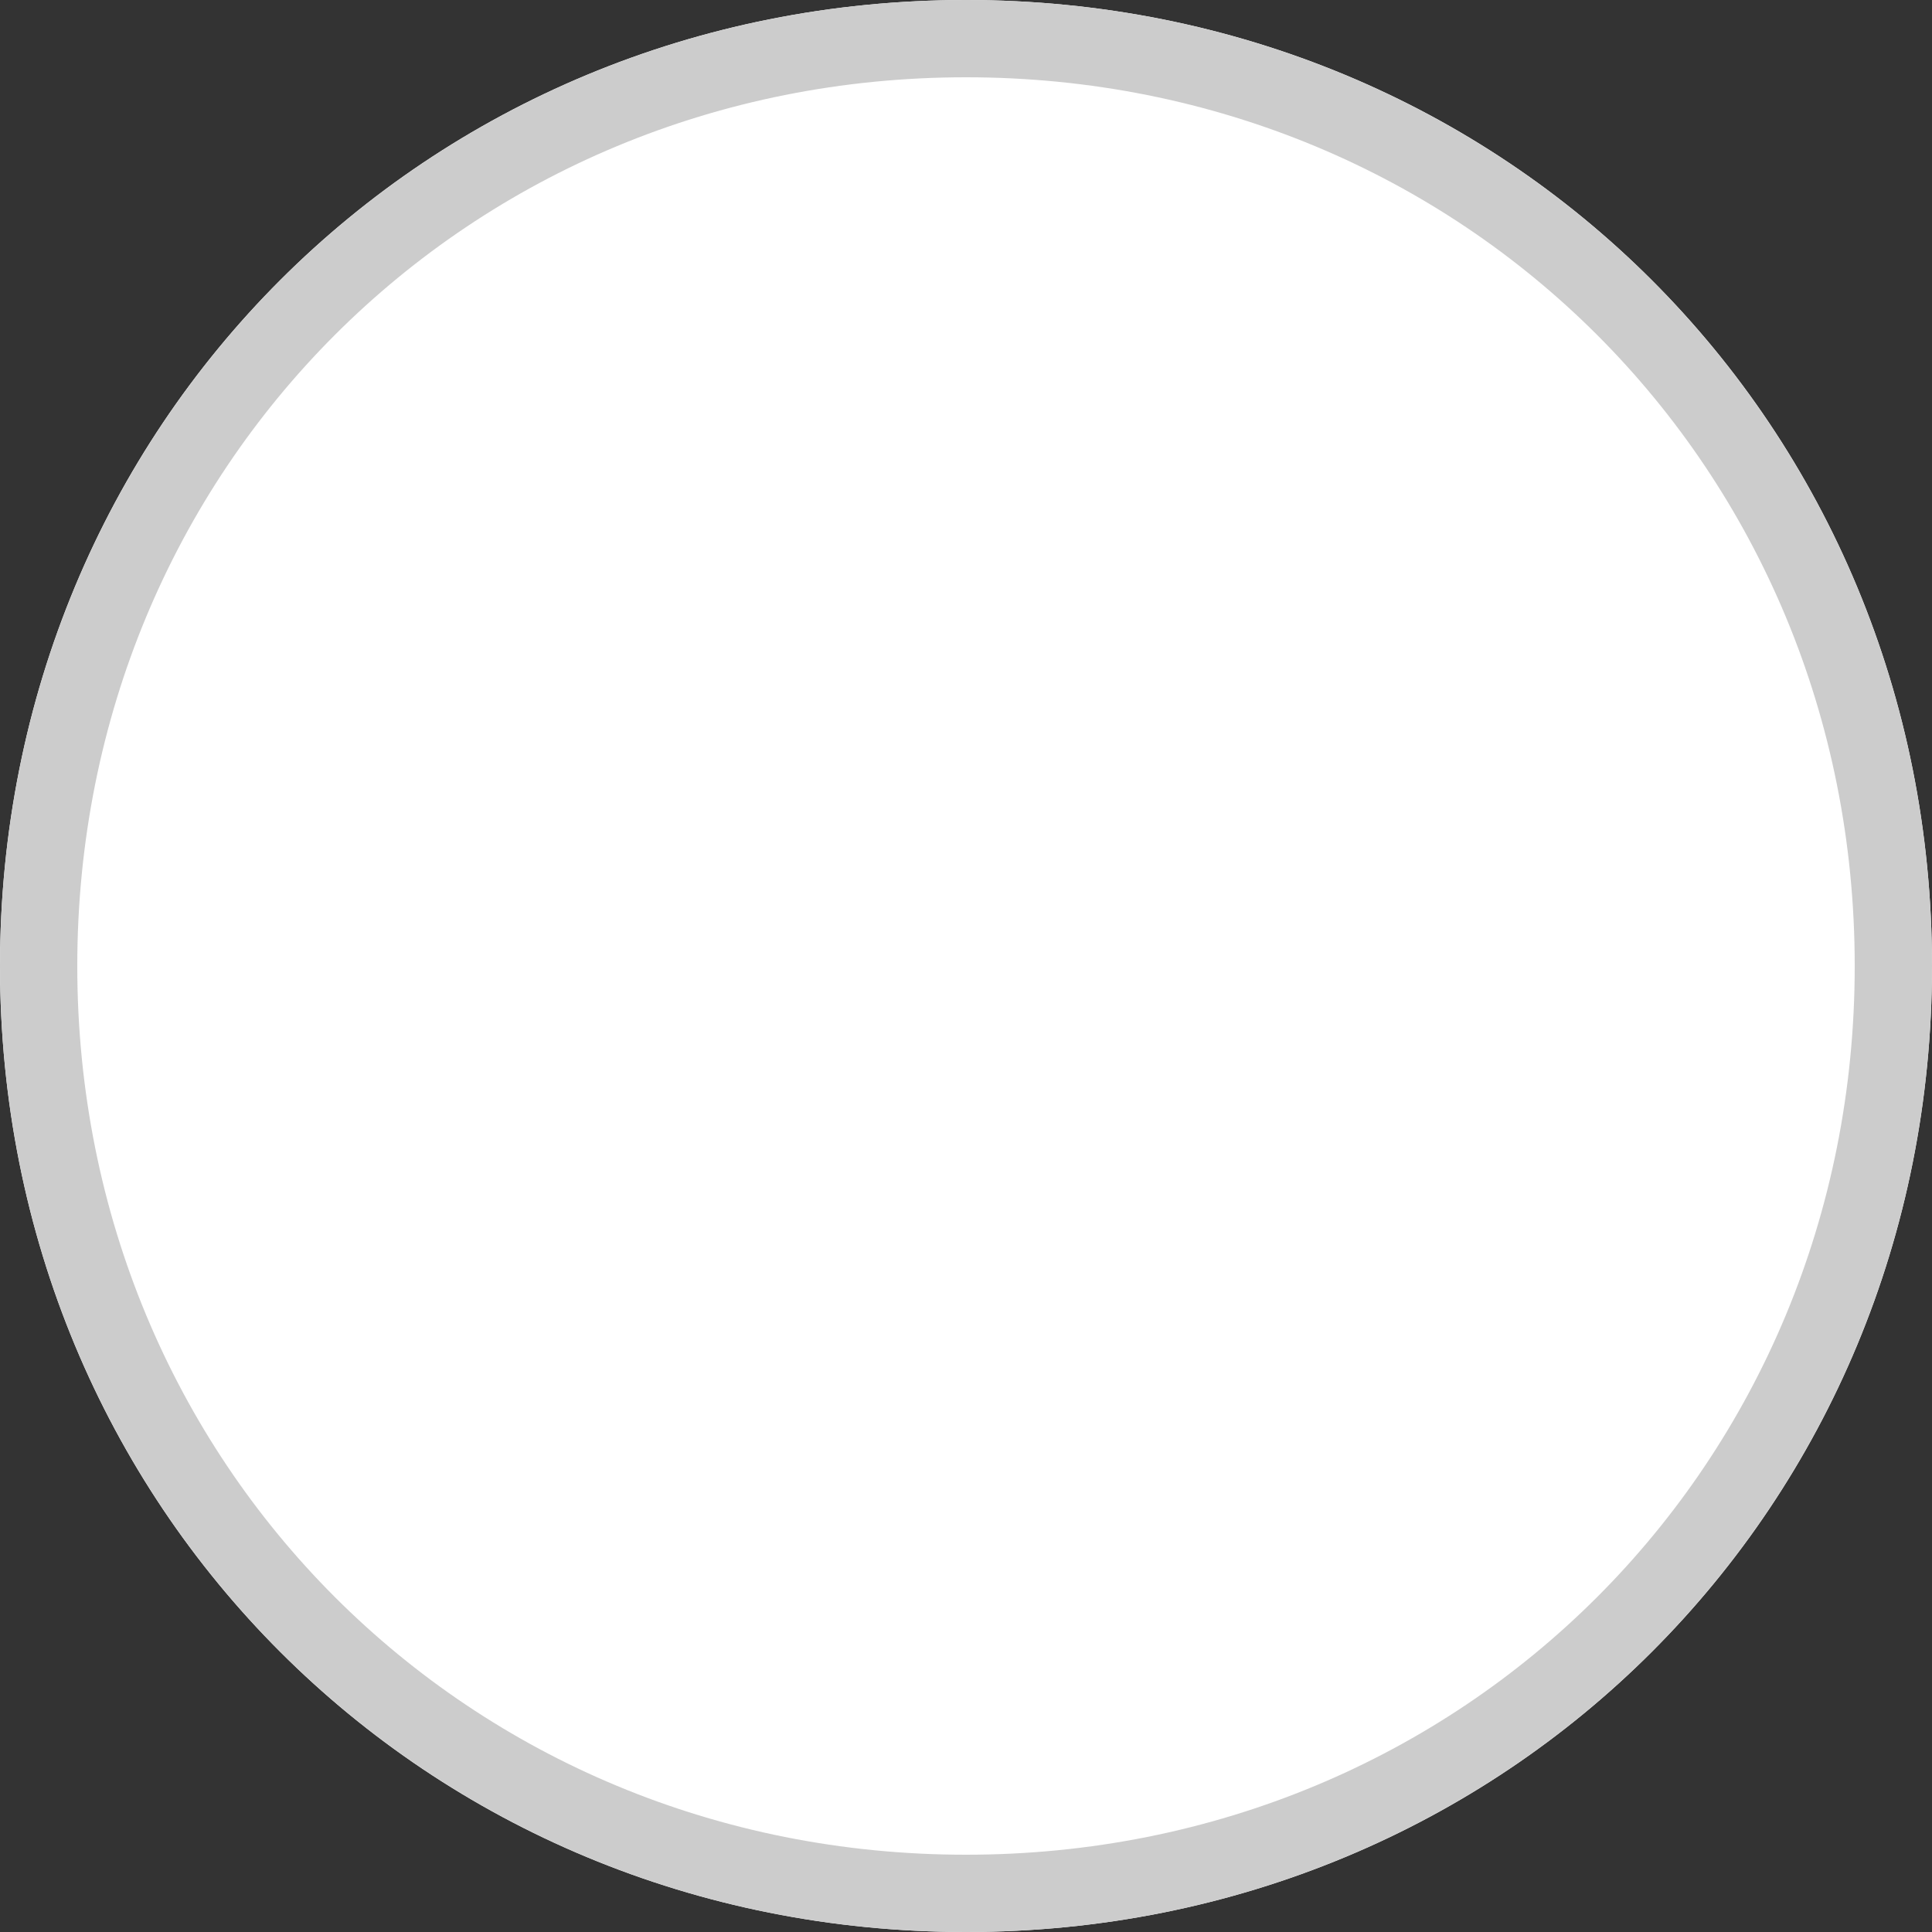 ﻿<?xml version="1.0" encoding="utf-8"?>
<svg version="1.1" xmlns:xlink="http://www.w3.org/1999/xlink" width="25px" height="25px" xmlns="http://www.w3.org/2000/svg">
  <rect width="100%" height="100%" fill="#333333" stroke="none"/>
  <g transform="matrix(1 0 0 1 -1124 -1083 )">
    <path d="M 1136.5 1083  C 1143.5 1083  1149 1088.5  1149 1095.5  C 1149 1102.5  1143.5 1108  1136.5 1108  C 1129.5 1108  1124 1102.5  1124 1095.5  C 1124 1088.5  1129.5 1083  1136.5 1083  Z " fill-rule="nonzero" fill="#ffffff" stroke="none" />
    <path d="M 1136.5 1083.5  C 1143.22 1083.5  1148.5 1088.78  1148.5 1095.5  C 1148.5 1102.22  1143.22 1107.5  1136.5 1107.5  C 1129.78 1107.5  1124.5 1102.22  1124.5 1095.5  C 1124.5 1088.78  1129.78 1083.5  1136.5 1083.5  Z " stroke-width="1" stroke="#cccccc" fill="none" />
  </g>
</svg>